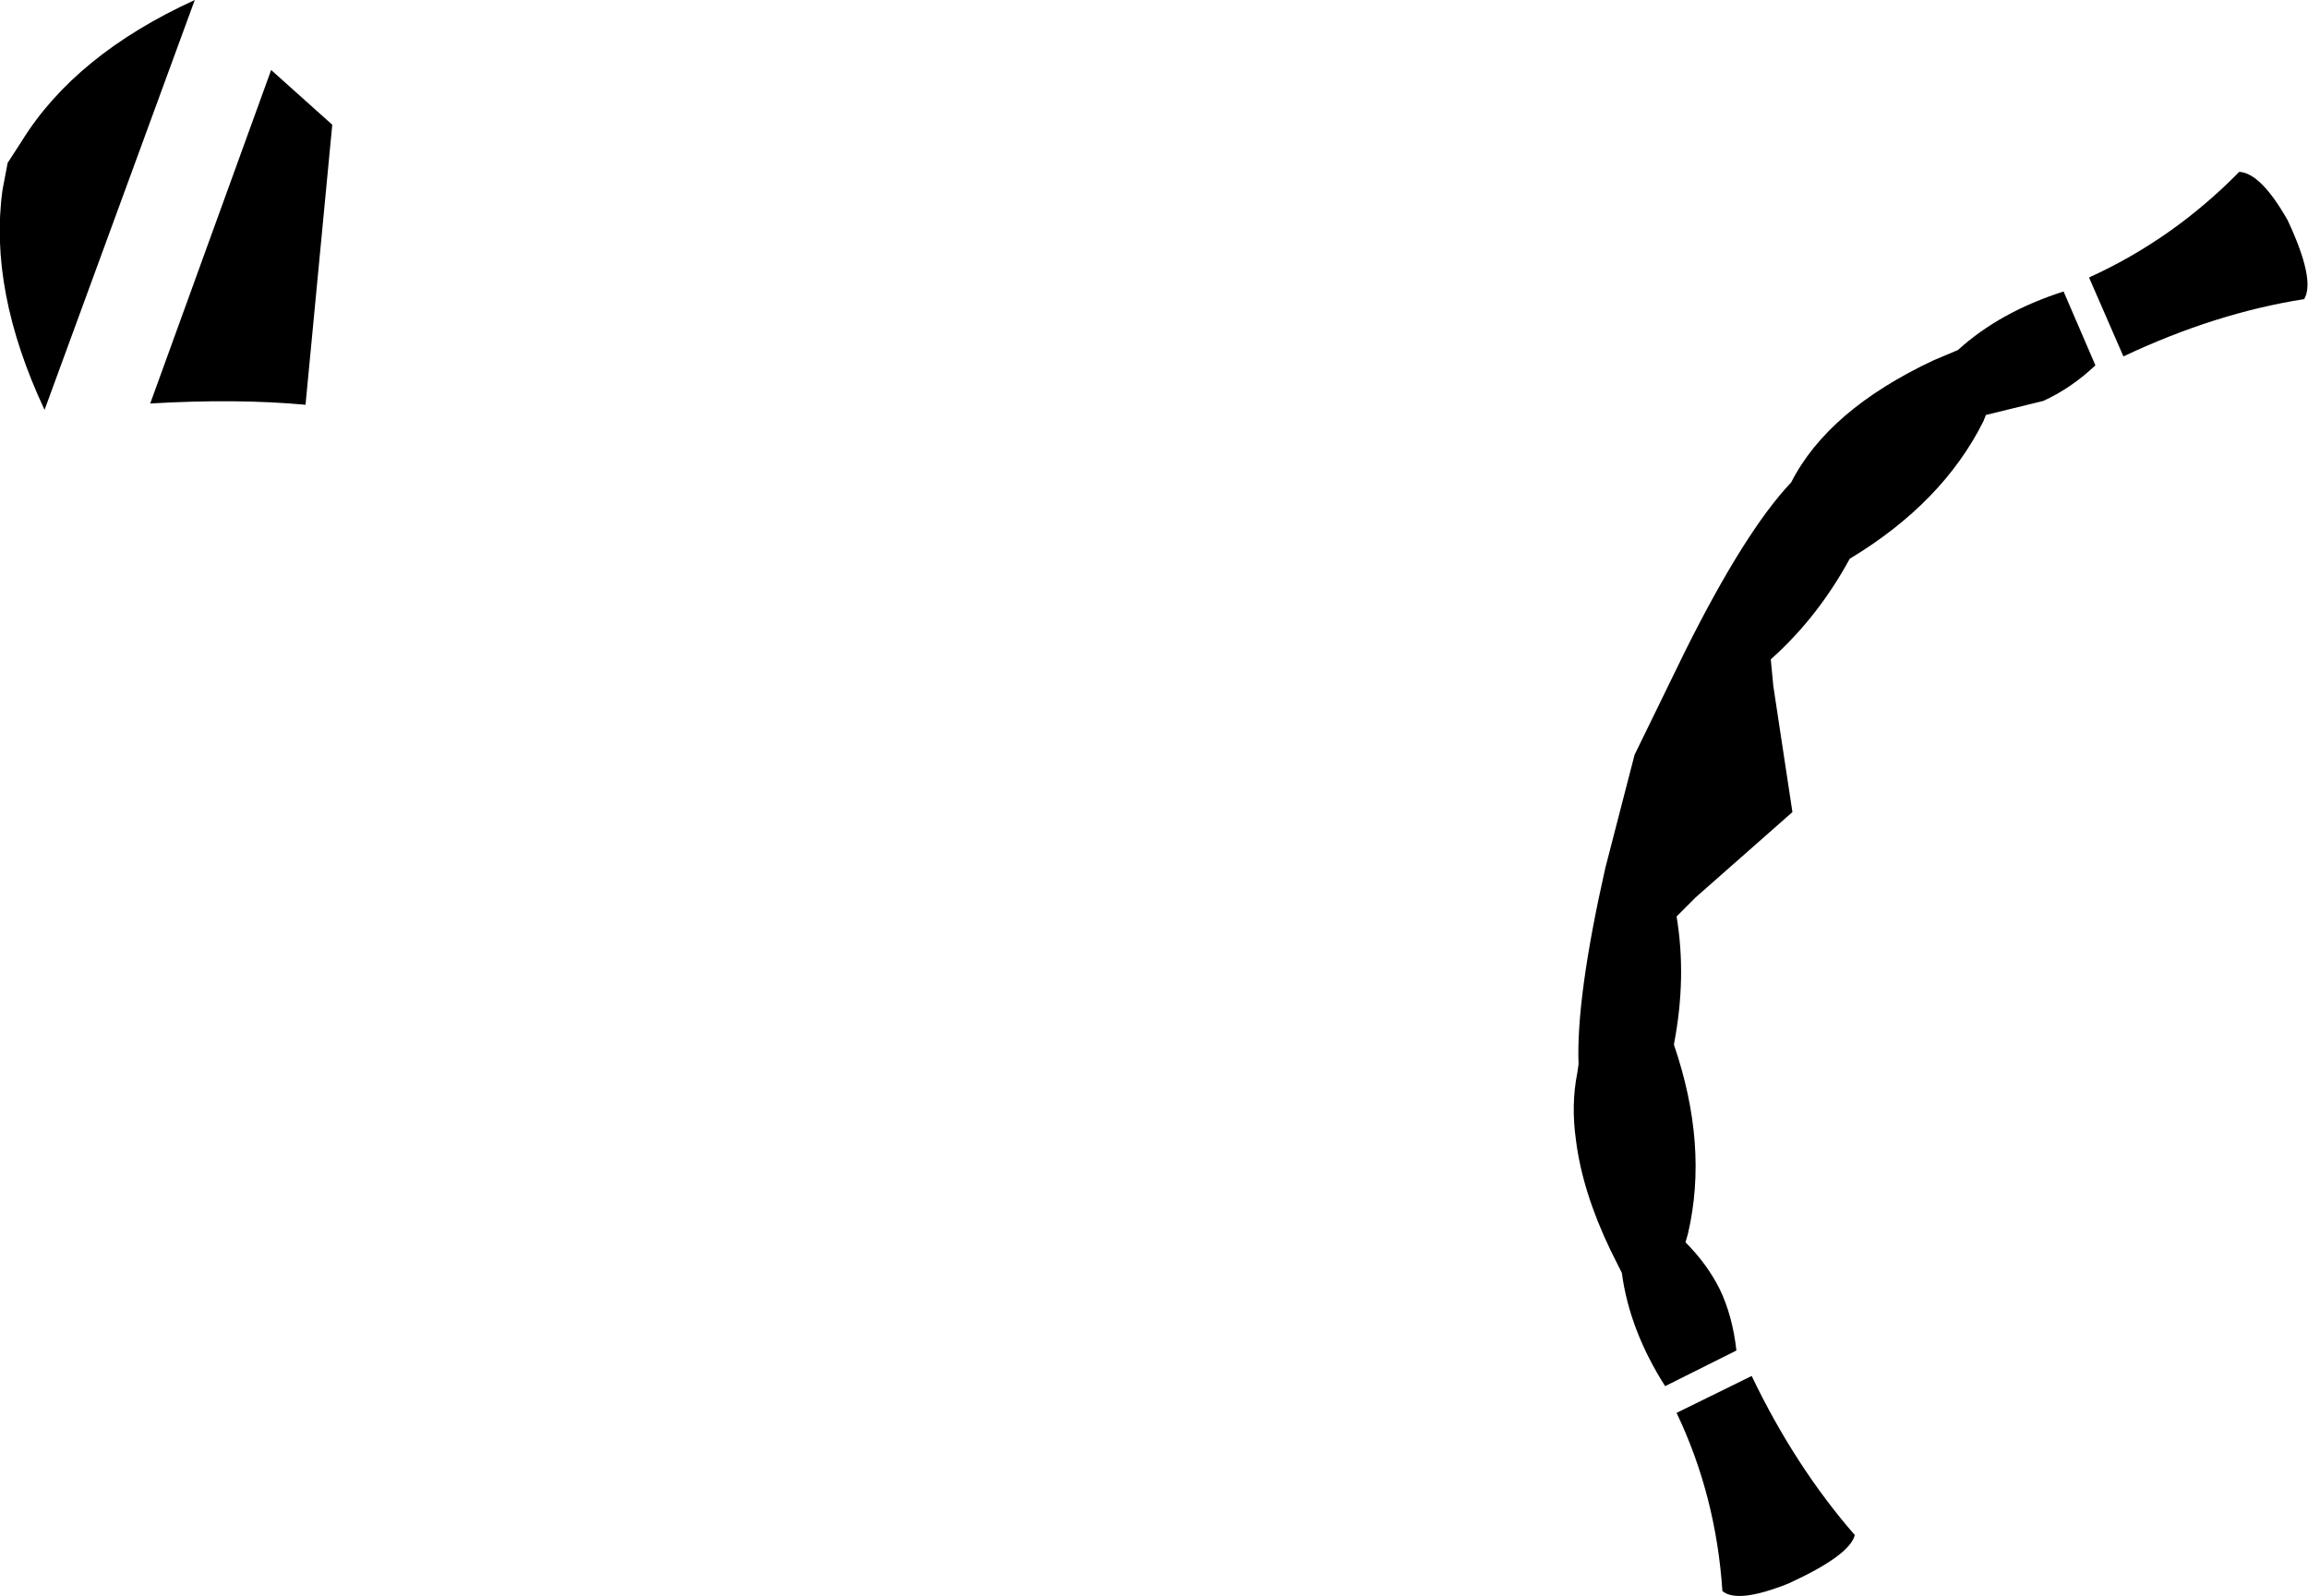 <?xml version="1.0" encoding="UTF-8" standalone="no"?>
<svg xmlns:xlink="http://www.w3.org/1999/xlink" height="62.7px" width="90.65px" xmlns="http://www.w3.org/2000/svg">
  <g transform="matrix(1.0, 0.0, 0.0, 1.0, -104.0, -304.55)">
    <path d="M187.4 318.55 L186.05 315.45 Q189.35 313.95 191.95 311.3 192.8 311.35 193.85 313.2 194.95 315.55 194.5 316.3 191.0 316.85 187.4 318.55 M186.3 318.9 Q185.35 319.8 184.25 320.3 L182.0 320.85 181.9 321.1 Q180.3 324.3 176.65 326.5 175.4 328.8 173.55 330.45 L173.65 331.5 174.4 336.45 170.6 339.8 169.85 340.55 Q170.25 342.95 169.75 345.55 L169.75 345.6 Q171.1 349.55 170.3 353.0 L170.2 353.35 Q171.05 354.2 171.55 355.2 172.05 356.25 172.2 357.6 L169.4 359.0 Q168.0 356.8 167.7 354.55 L167.25 353.65 Q166.15 351.35 165.9 349.35 165.7 347.95 165.95 346.7 L166.0 346.35 Q165.9 343.75 167.05 338.65 L168.2 334.2 170.2 330.1 Q172.55 325.4 174.35 323.5 175.8 320.65 179.95 318.7 L180.9 318.3 Q182.55 316.8 185.05 316.0 L186.3 318.9 M117.05 309.45 L116.0 320.45 Q113.3 320.2 109.9 320.4 L114.65 307.3 117.05 309.45 M105.75 320.65 Q103.55 315.95 104.1 312.0 L104.3 310.95 104.85 310.1 Q106.95 306.7 111.65 304.55 L105.75 320.65 M169.85 360.05 L172.8 358.6 Q174.5 362.15 176.85 364.85 176.65 365.65 174.25 366.75 172.25 367.55 171.65 367.05 171.4 363.3 169.85 360.05" fill="#000000" fill-rule="evenodd" stroke="none"/>
  </g>
</svg>
